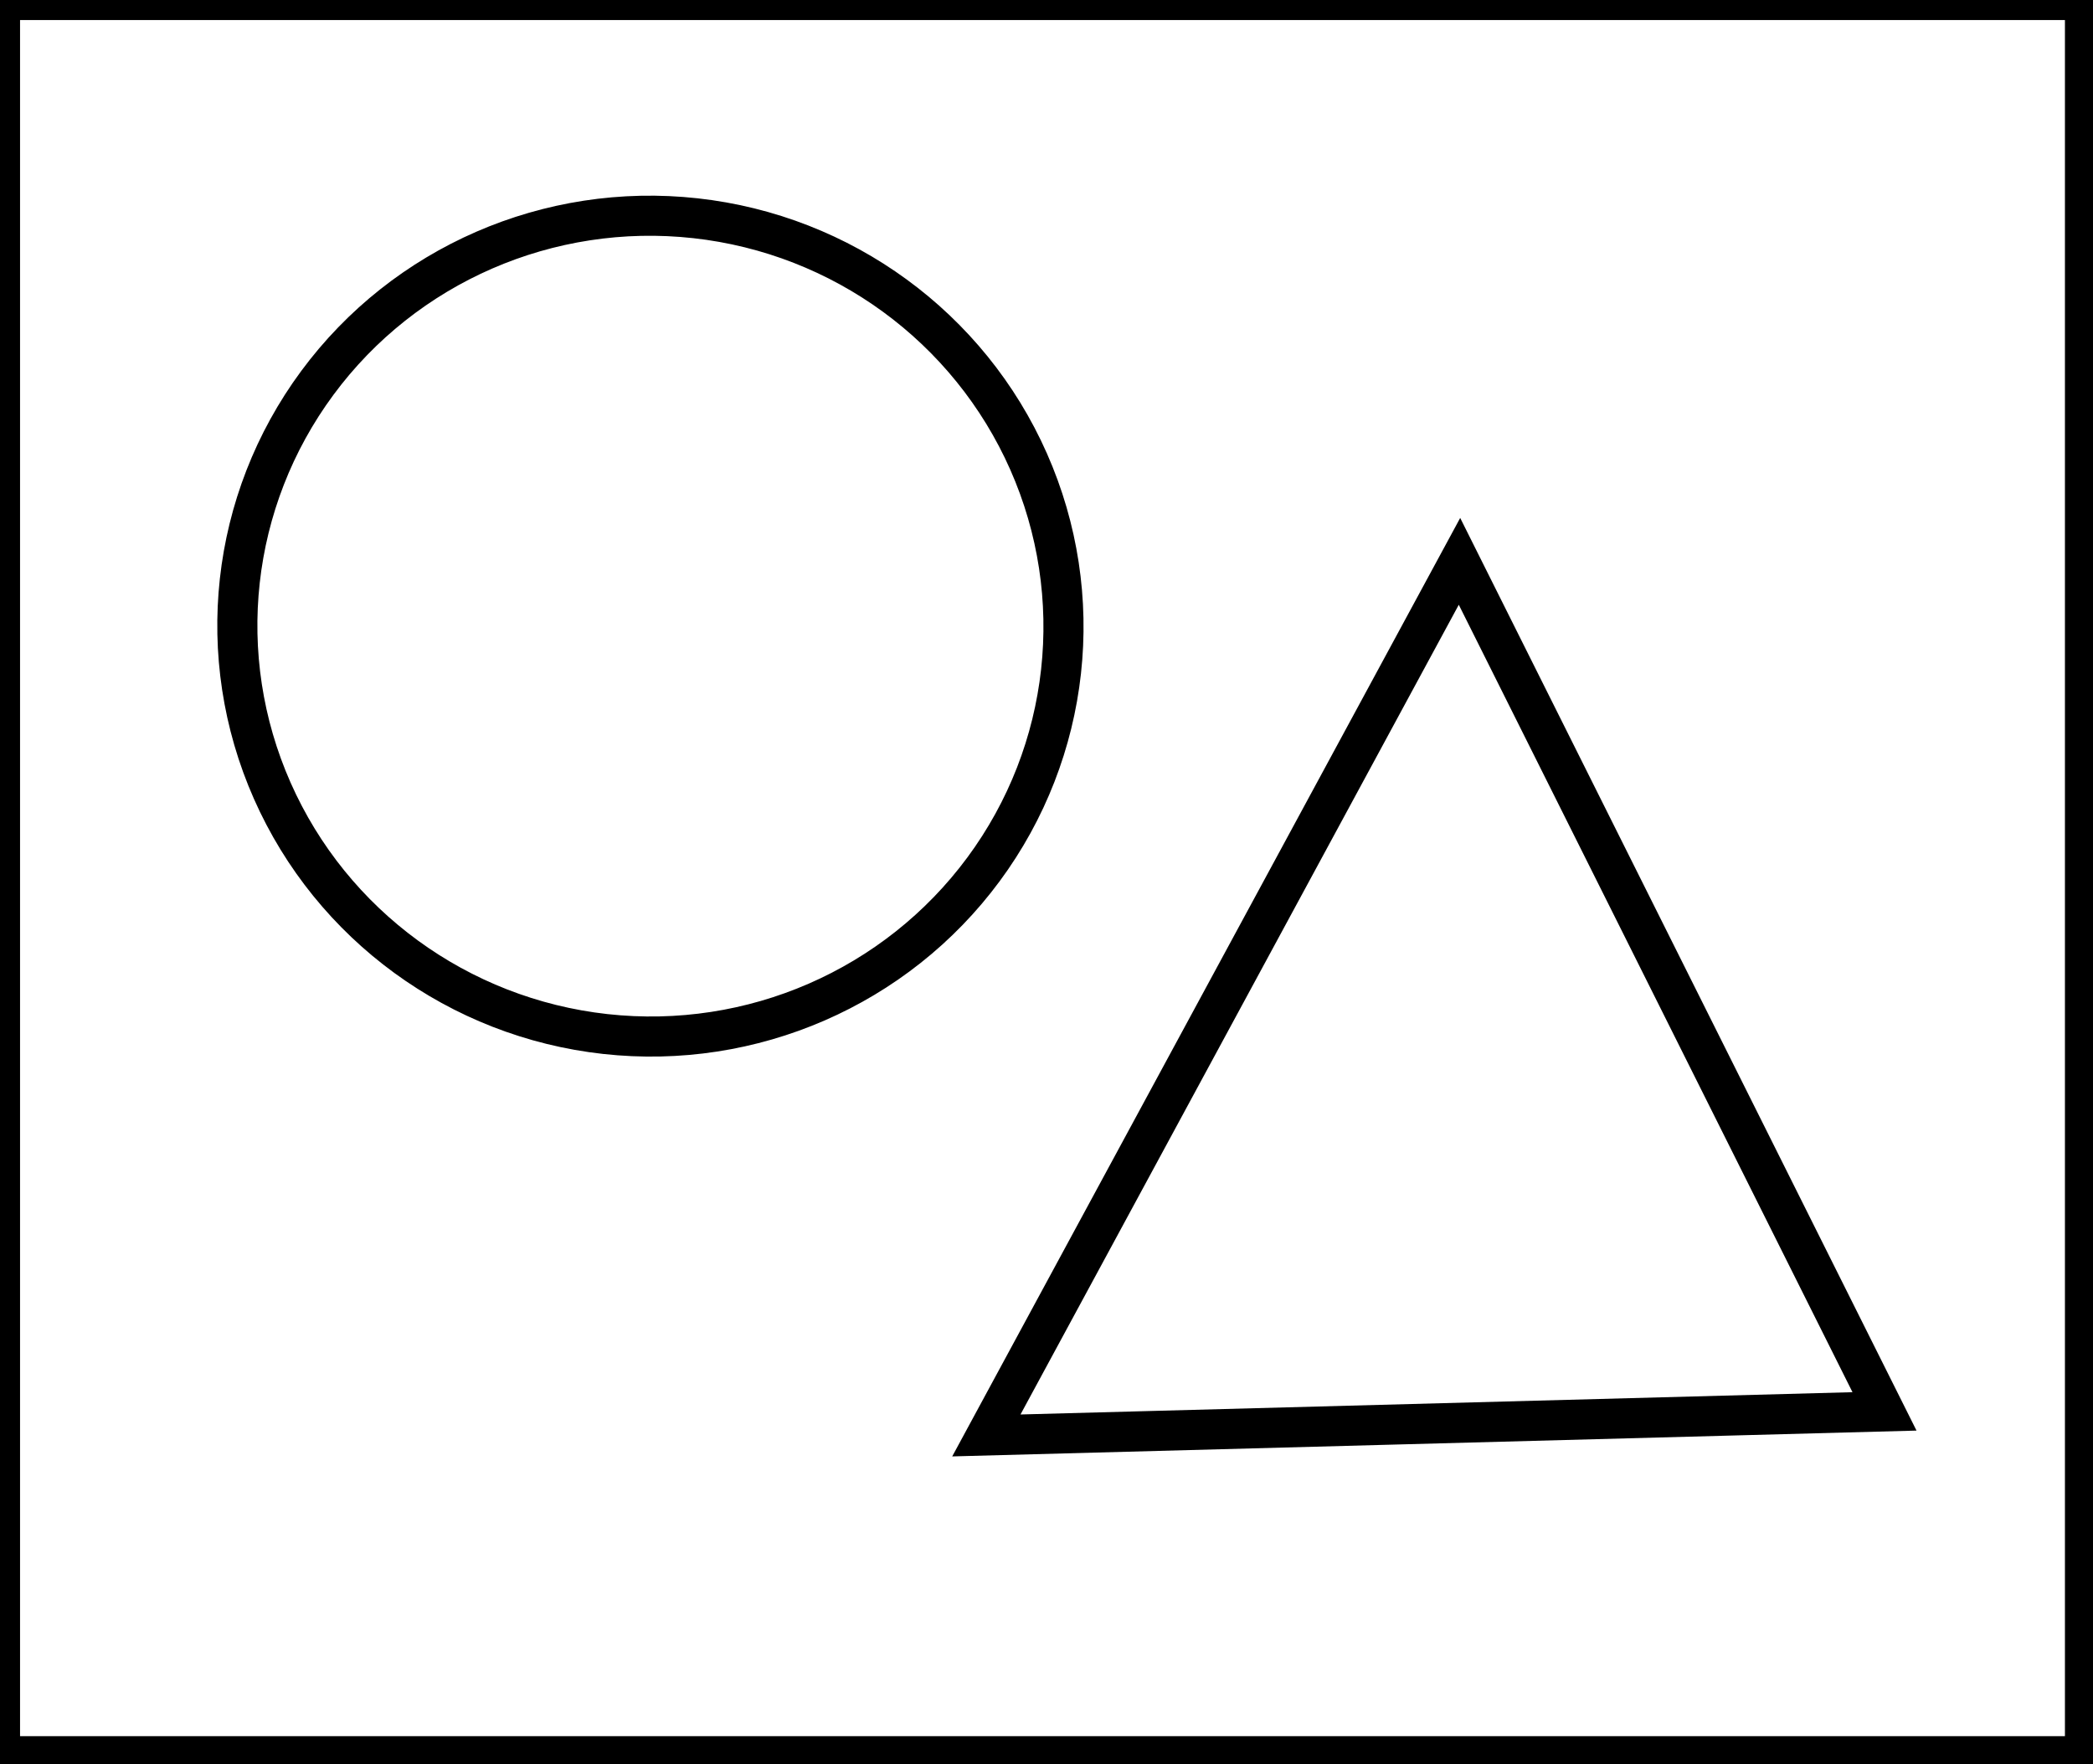 <?xml version="1.0" encoding="utf-8" ?>
<svg baseProfile="full" height="220" version="1.1" width="261" xmlns="http://www.w3.org/2000/svg" xmlns:ev="http://www.w3.org/2001/xml-events" xmlns:xlink="http://www.w3.org/1999/xlink"><defs /><rect fill="white" height="220" width="261" x="0" y="0" /><path d="M 182,70 L 123,179 L 235,176 Z" fill="none" stroke="black" stroke-width="5" /><ellipse cx="81.108" cy="78.079" fill="none" rx="51.174" ry="51.516" stroke="black" stroke-width="5" transform="rotate(96.308, 81.108, 78.079)" /><path d="M 0,0 L 0,219 L 260,219 L 260,0 Z" fill="none" stroke="black" stroke-width="5" /></svg>